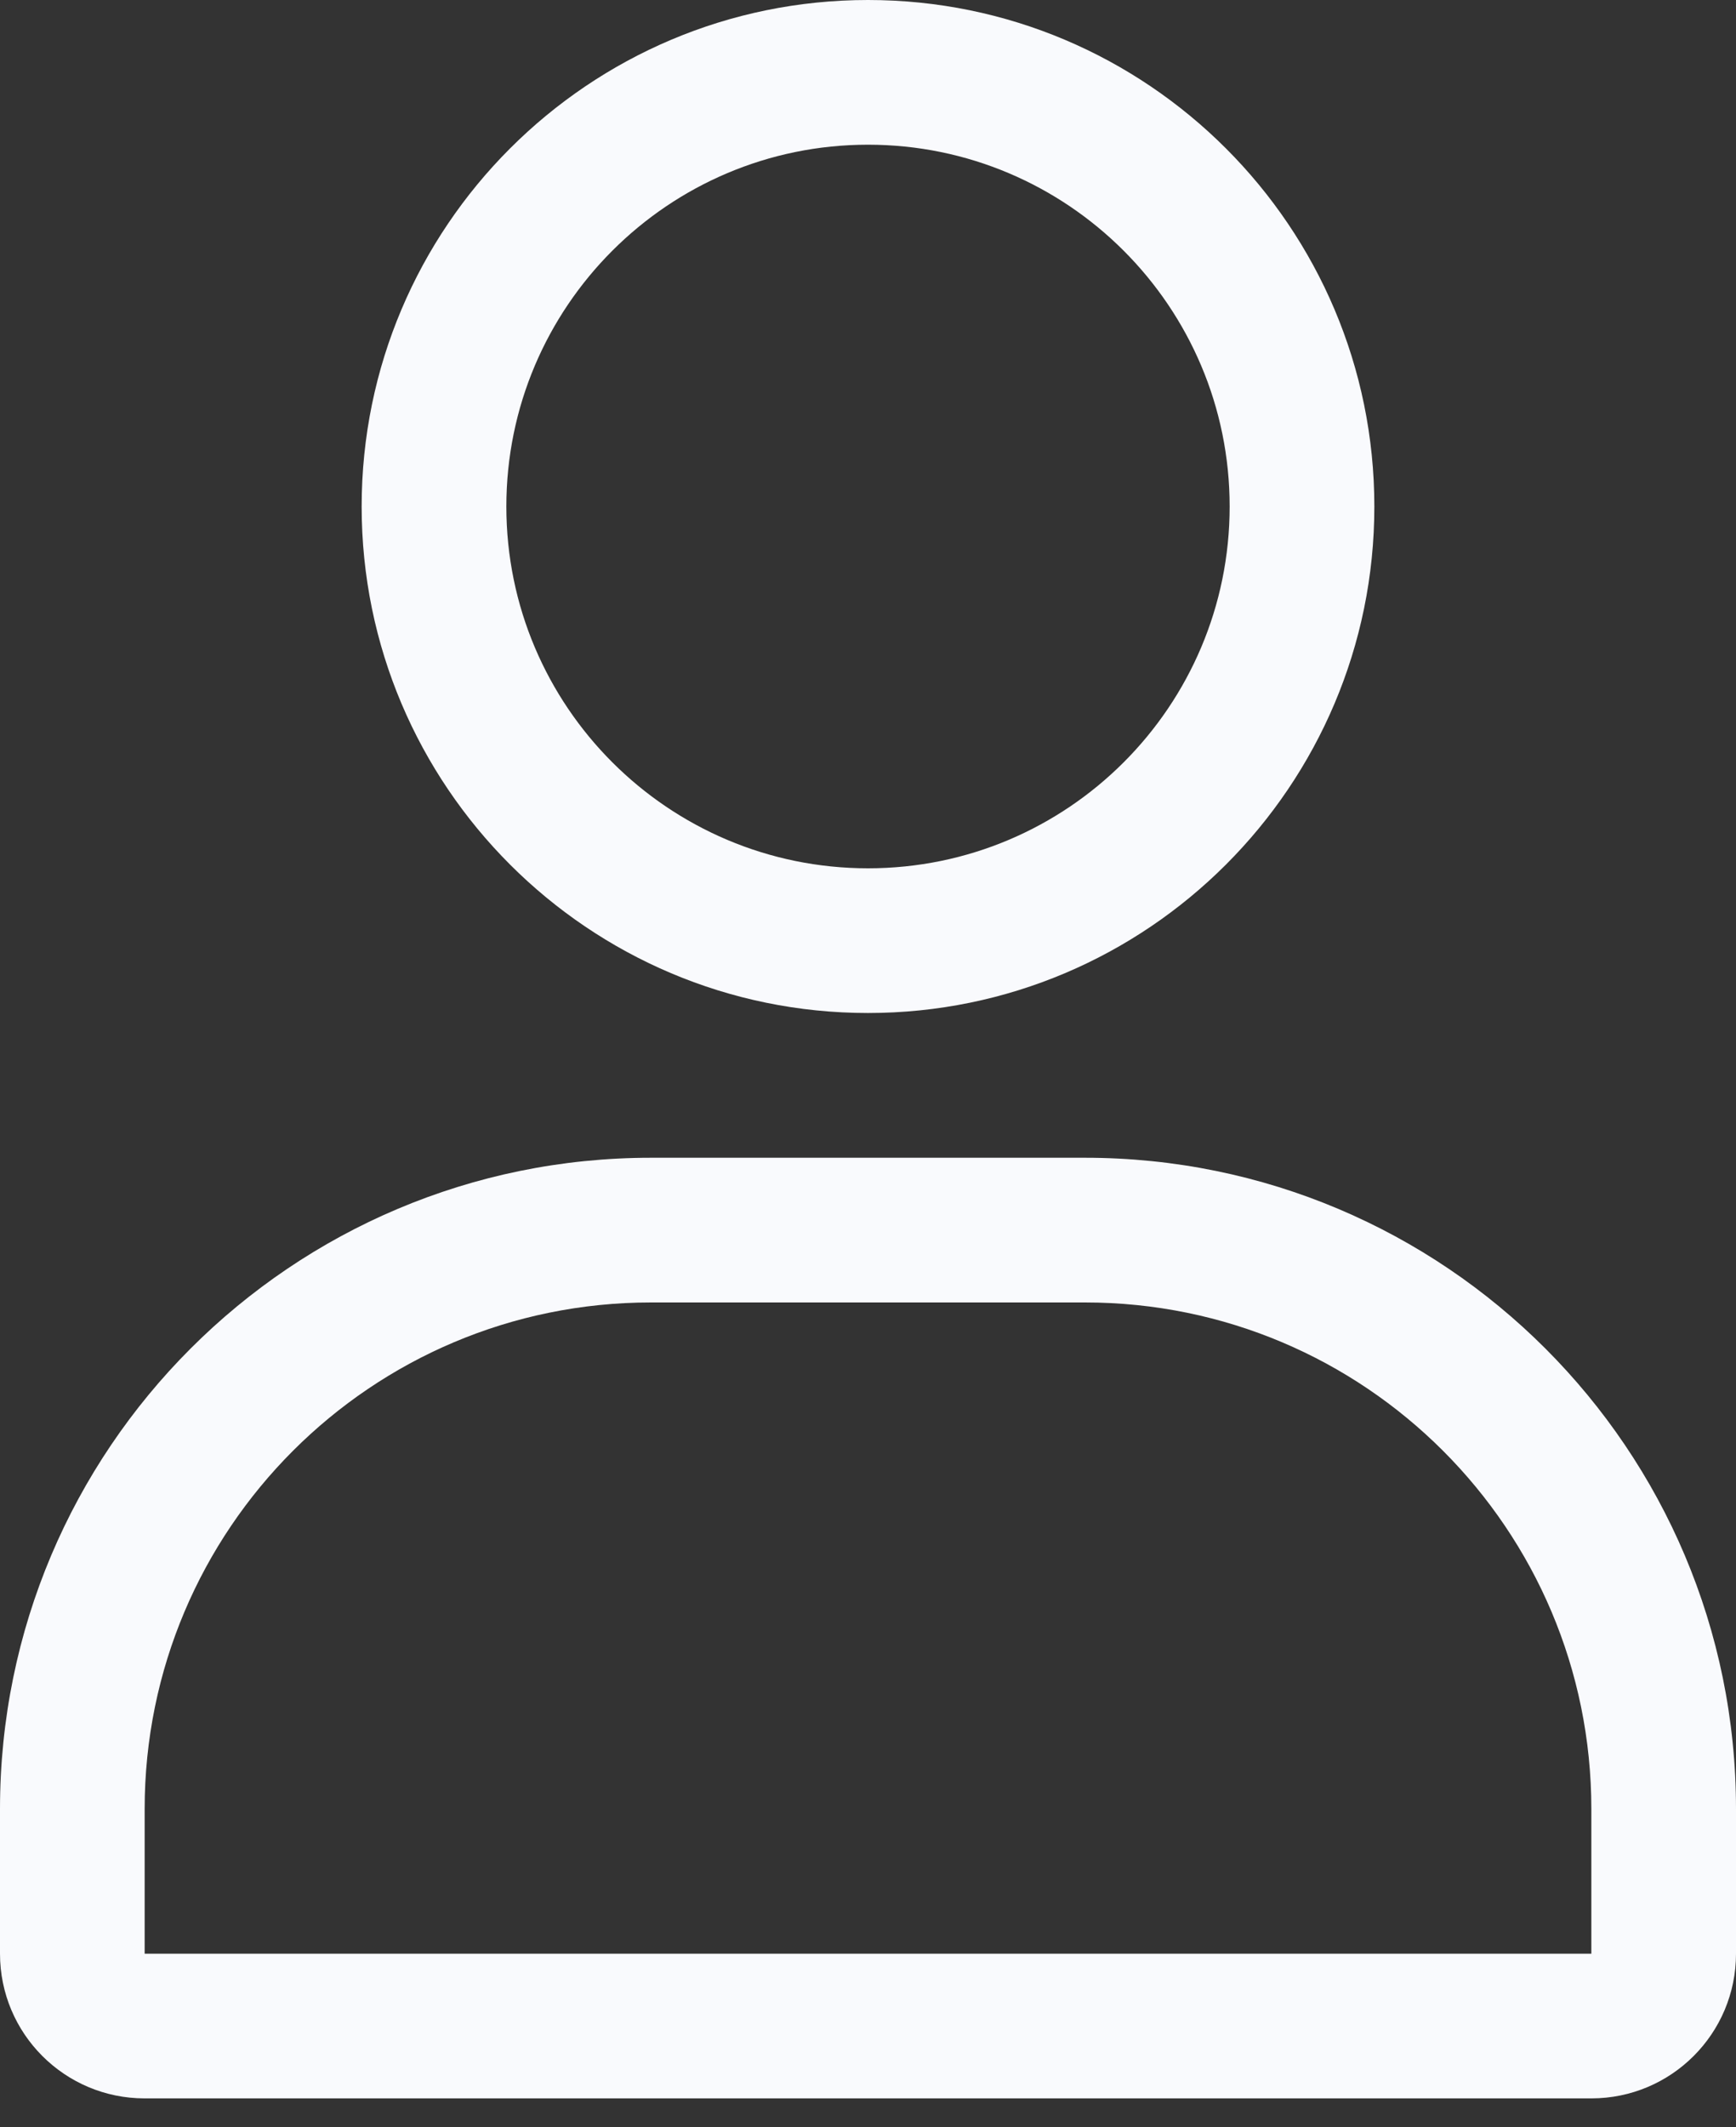 <svg width="40" height="49" viewBox="0 0 40 49" fill="none" xmlns="http://www.w3.org/2000/svg">
<rect x="0" y="0" width="40" height="49" fill="#333333" stroke="none"/>
<path fill-rule="evenodd" clip-rule="evenodd" d="M40 41.667C40 33.382 33.285 26.667 25 26.667C21.743 26.667 18.257 26.667 15 26.667C6.715 26.667 0 33.382 0 41.667V45C0 46.842 1.492 48.333 3.333 48.333H36.667C38.508 48.333 40 46.842 40 45V41.667ZM36.667 45H3.333C3.333 44.127 3.333 42.968 3.333 41.667C3.333 35.223 8.557 30 15 30C18.257 30 21.743 30 25 30C31.443 30 36.667 35.223 36.667 41.667V45ZM20 0C13.562 0 8.333 5.228 8.333 11.667C8.333 18.105 13.562 23.333 20 23.333C26.438 23.333 31.667 18.105 31.667 11.667C31.667 5.228 26.438 0 20 0ZM20 3.333C24.6 3.333 28.333 7.067 28.333 11.667C28.333 16.267 24.6 20 20 20C15.4 20 11.667 16.267 11.667 11.667C11.667 7.067 15.4 3.333 20 3.333Z" fill="#F9FAFD"/>
</svg>
